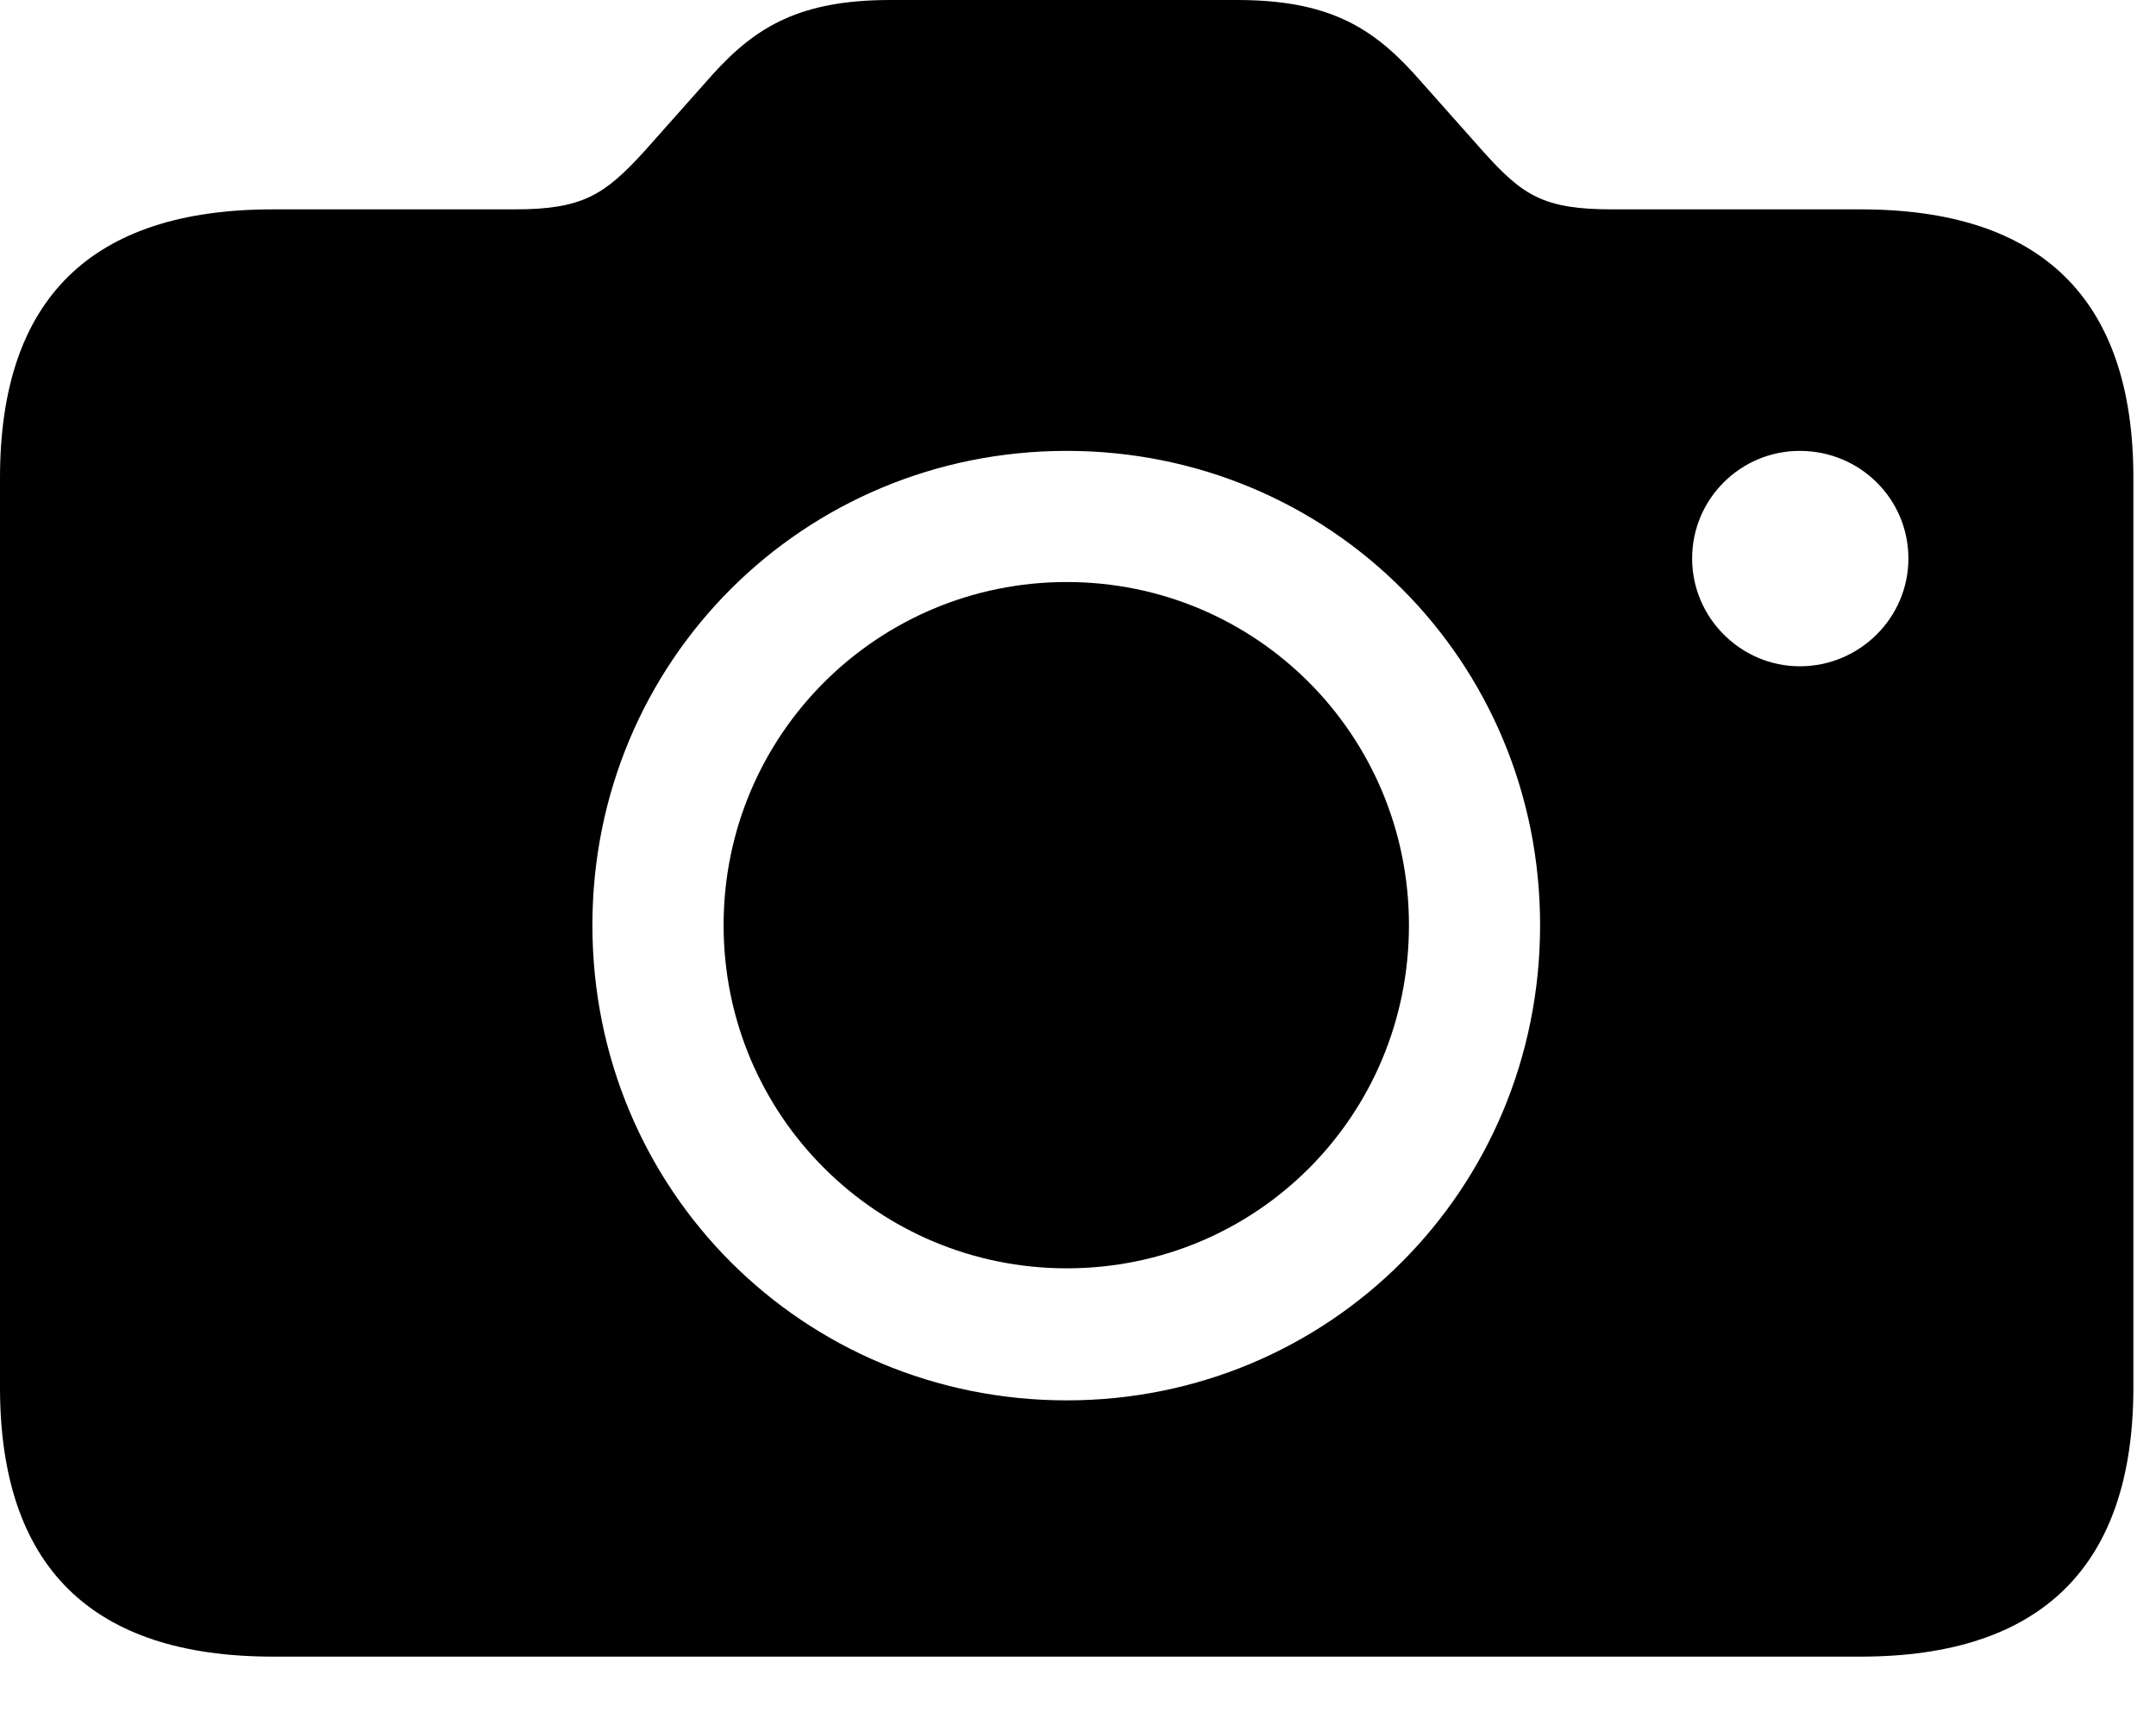 <svg version="1.1" xmlns="http://www.w3.org/2000/svg" xmlns:xlink="http://www.w3.org/1999/xlink" viewBox="0 0 33.934 26.947">
 <g>
  
  <path d="M28.328 10.486C27.398 10.486 26.633 9.721 26.633 8.791C26.633 7.848 27.398 7.096 28.328 7.096C29.271 7.096 30.037 7.848 30.037 8.791C30.037 9.721 29.271 10.486 28.328 10.486ZM4.293 26.072L29.285 26.072C32.129 26.072 33.578 24.65 33.578 21.834L33.578 7.52C33.578 4.703 32.129 3.295 29.285 3.295L25.375 3.295C24.295 3.295 23.967 3.076 23.352 2.393L22.258 1.162C21.574 0.41 20.877 0 19.469 0L14.014 0C12.605 0 11.908 0.41 11.225 1.162L10.131 2.393C9.516 3.062 9.174 3.295 8.107 3.295L4.293 3.295C1.436 3.295 0 4.703 0 7.52L0 21.834C0 24.65 1.436 26.072 4.293 26.072ZM16.789 22.039C12.646 22.039 9.324 18.73 9.324 14.56C9.324 10.404 12.646 7.096 16.789 7.096C20.932 7.096 24.24 10.404 24.24 14.56C24.24 18.73 20.918 22.039 16.789 22.039ZM16.789 19.961C19.77 19.961 22.176 17.568 22.176 14.56C22.176 11.566 19.77 9.16 16.789 9.16C13.809 9.16 11.389 11.566 11.389 14.56C11.389 17.568 13.822 19.961 16.789 19.961Z" style="fill:hsl(0 0 0/0.85)"></path>
 </g>
</svg>